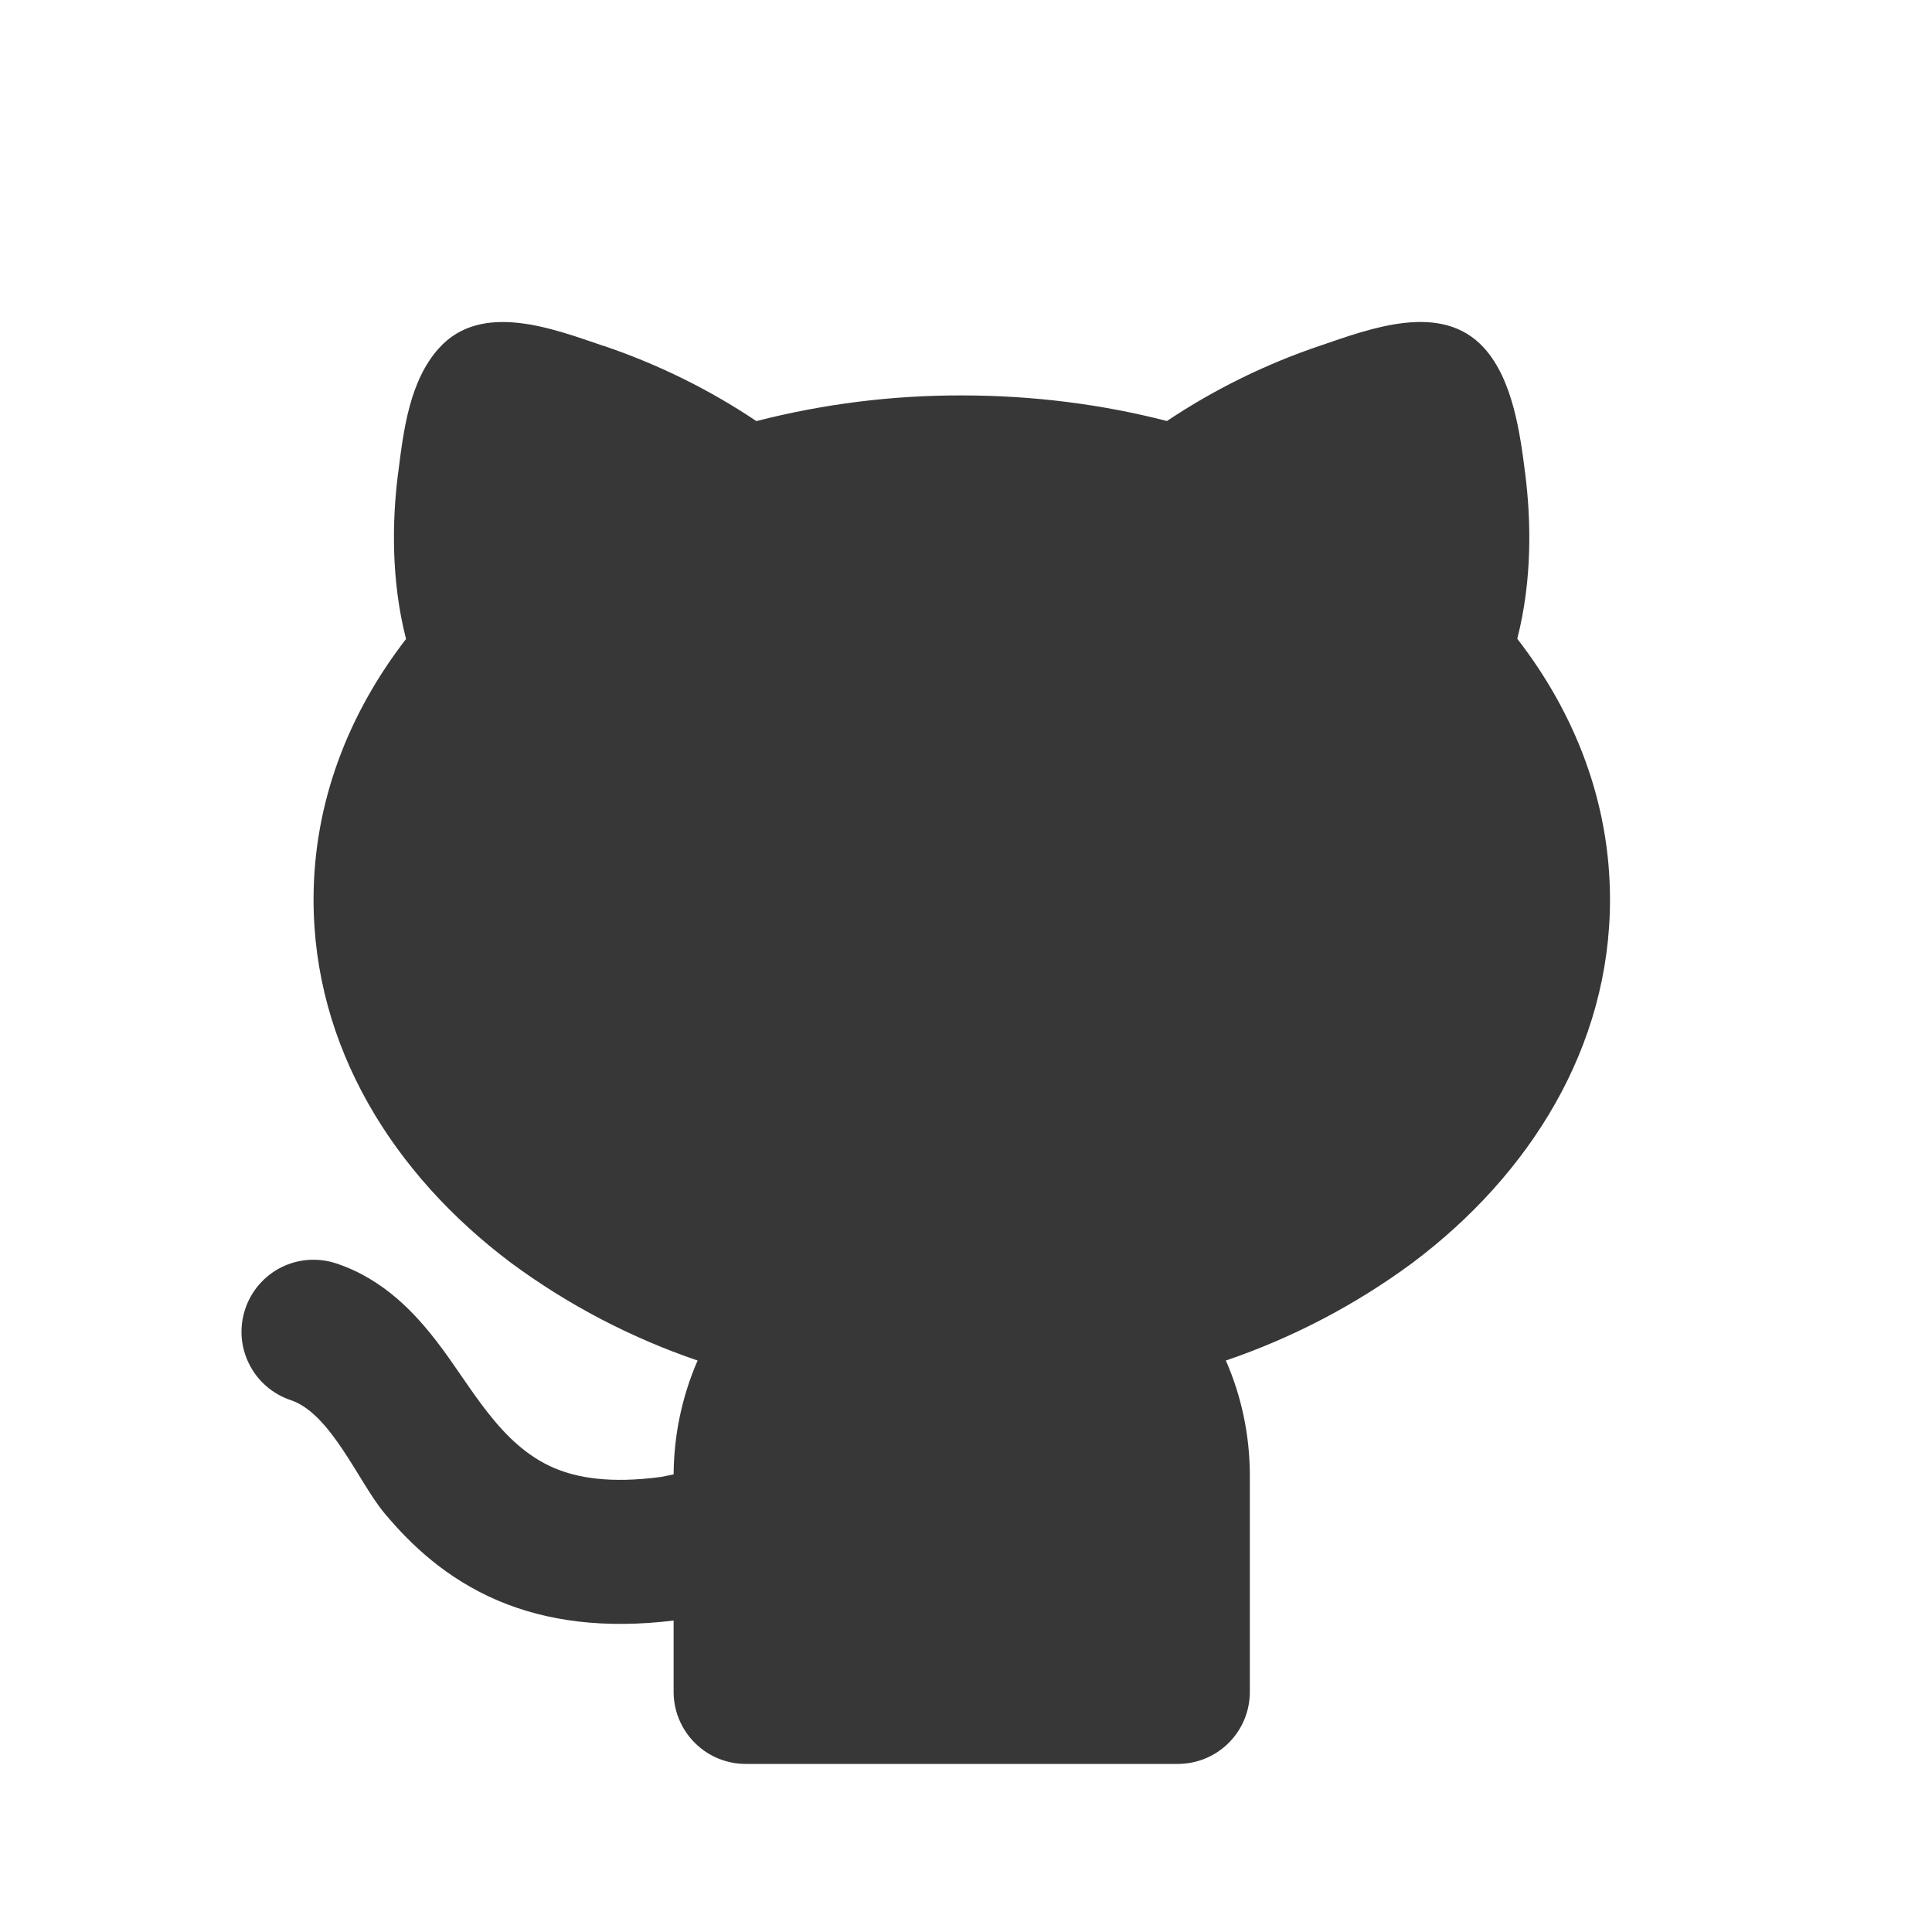 <svg width="24" height="24" viewBox="0 0 24 24" fill="none" xmlns="http://www.w3.org/2000/svg">
<path d="M7.495 4.295C8.167 4.522 8.807 4.836 9.396 5.231C10.23 5.017 11.087 4.91 11.947 4.912C12.836 4.912 13.693 5.023 14.496 5.23C15.086 4.836 15.725 4.522 16.397 4.295C17.02 4.083 17.909 3.739 18.437 4.324C18.795 4.721 18.884 5.386 18.948 5.895C19.019 6.462 19.036 7.201 18.848 7.935C19.567 8.863 20 9.969 20 11.175C20 13.002 19.01 14.589 17.546 15.688C16.84 16.209 16.059 16.618 15.228 16.901C15.42 17.339 15.526 17.824 15.526 18.333V21.017C15.526 21.255 15.432 21.482 15.264 21.65C15.096 21.818 14.869 21.912 14.632 21.912H9.263C9.026 21.912 8.798 21.818 8.631 21.65C8.463 21.482 8.368 21.255 8.368 21.017V20.131C7.514 20.235 6.797 20.142 6.188 19.884C5.551 19.613 5.107 19.195 4.773 18.794C4.457 18.415 4.111 17.559 3.612 17.393C3.501 17.356 3.397 17.297 3.309 17.22C3.22 17.143 3.147 17.049 3.095 16.944C2.988 16.732 2.971 16.486 3.046 16.261C3.121 16.036 3.282 15.85 3.494 15.743C3.707 15.637 3.952 15.62 4.178 15.695C4.773 15.893 5.162 16.323 5.428 16.668C5.857 17.223 6.206 17.948 6.886 18.237C7.166 18.356 7.577 18.433 8.219 18.346L8.368 18.315C8.371 17.828 8.472 17.347 8.666 16.901C7.836 16.618 7.054 16.209 6.349 15.688C4.884 14.589 3.895 13.003 3.895 11.175C3.895 9.971 4.327 8.865 5.044 7.938C4.856 7.205 4.872 6.464 4.943 5.896L4.948 5.862C5.013 5.341 5.089 4.728 5.454 4.324C5.982 3.739 6.872 4.084 7.494 4.296L7.495 4.295Z" fill="#373737"/>
</svg>
